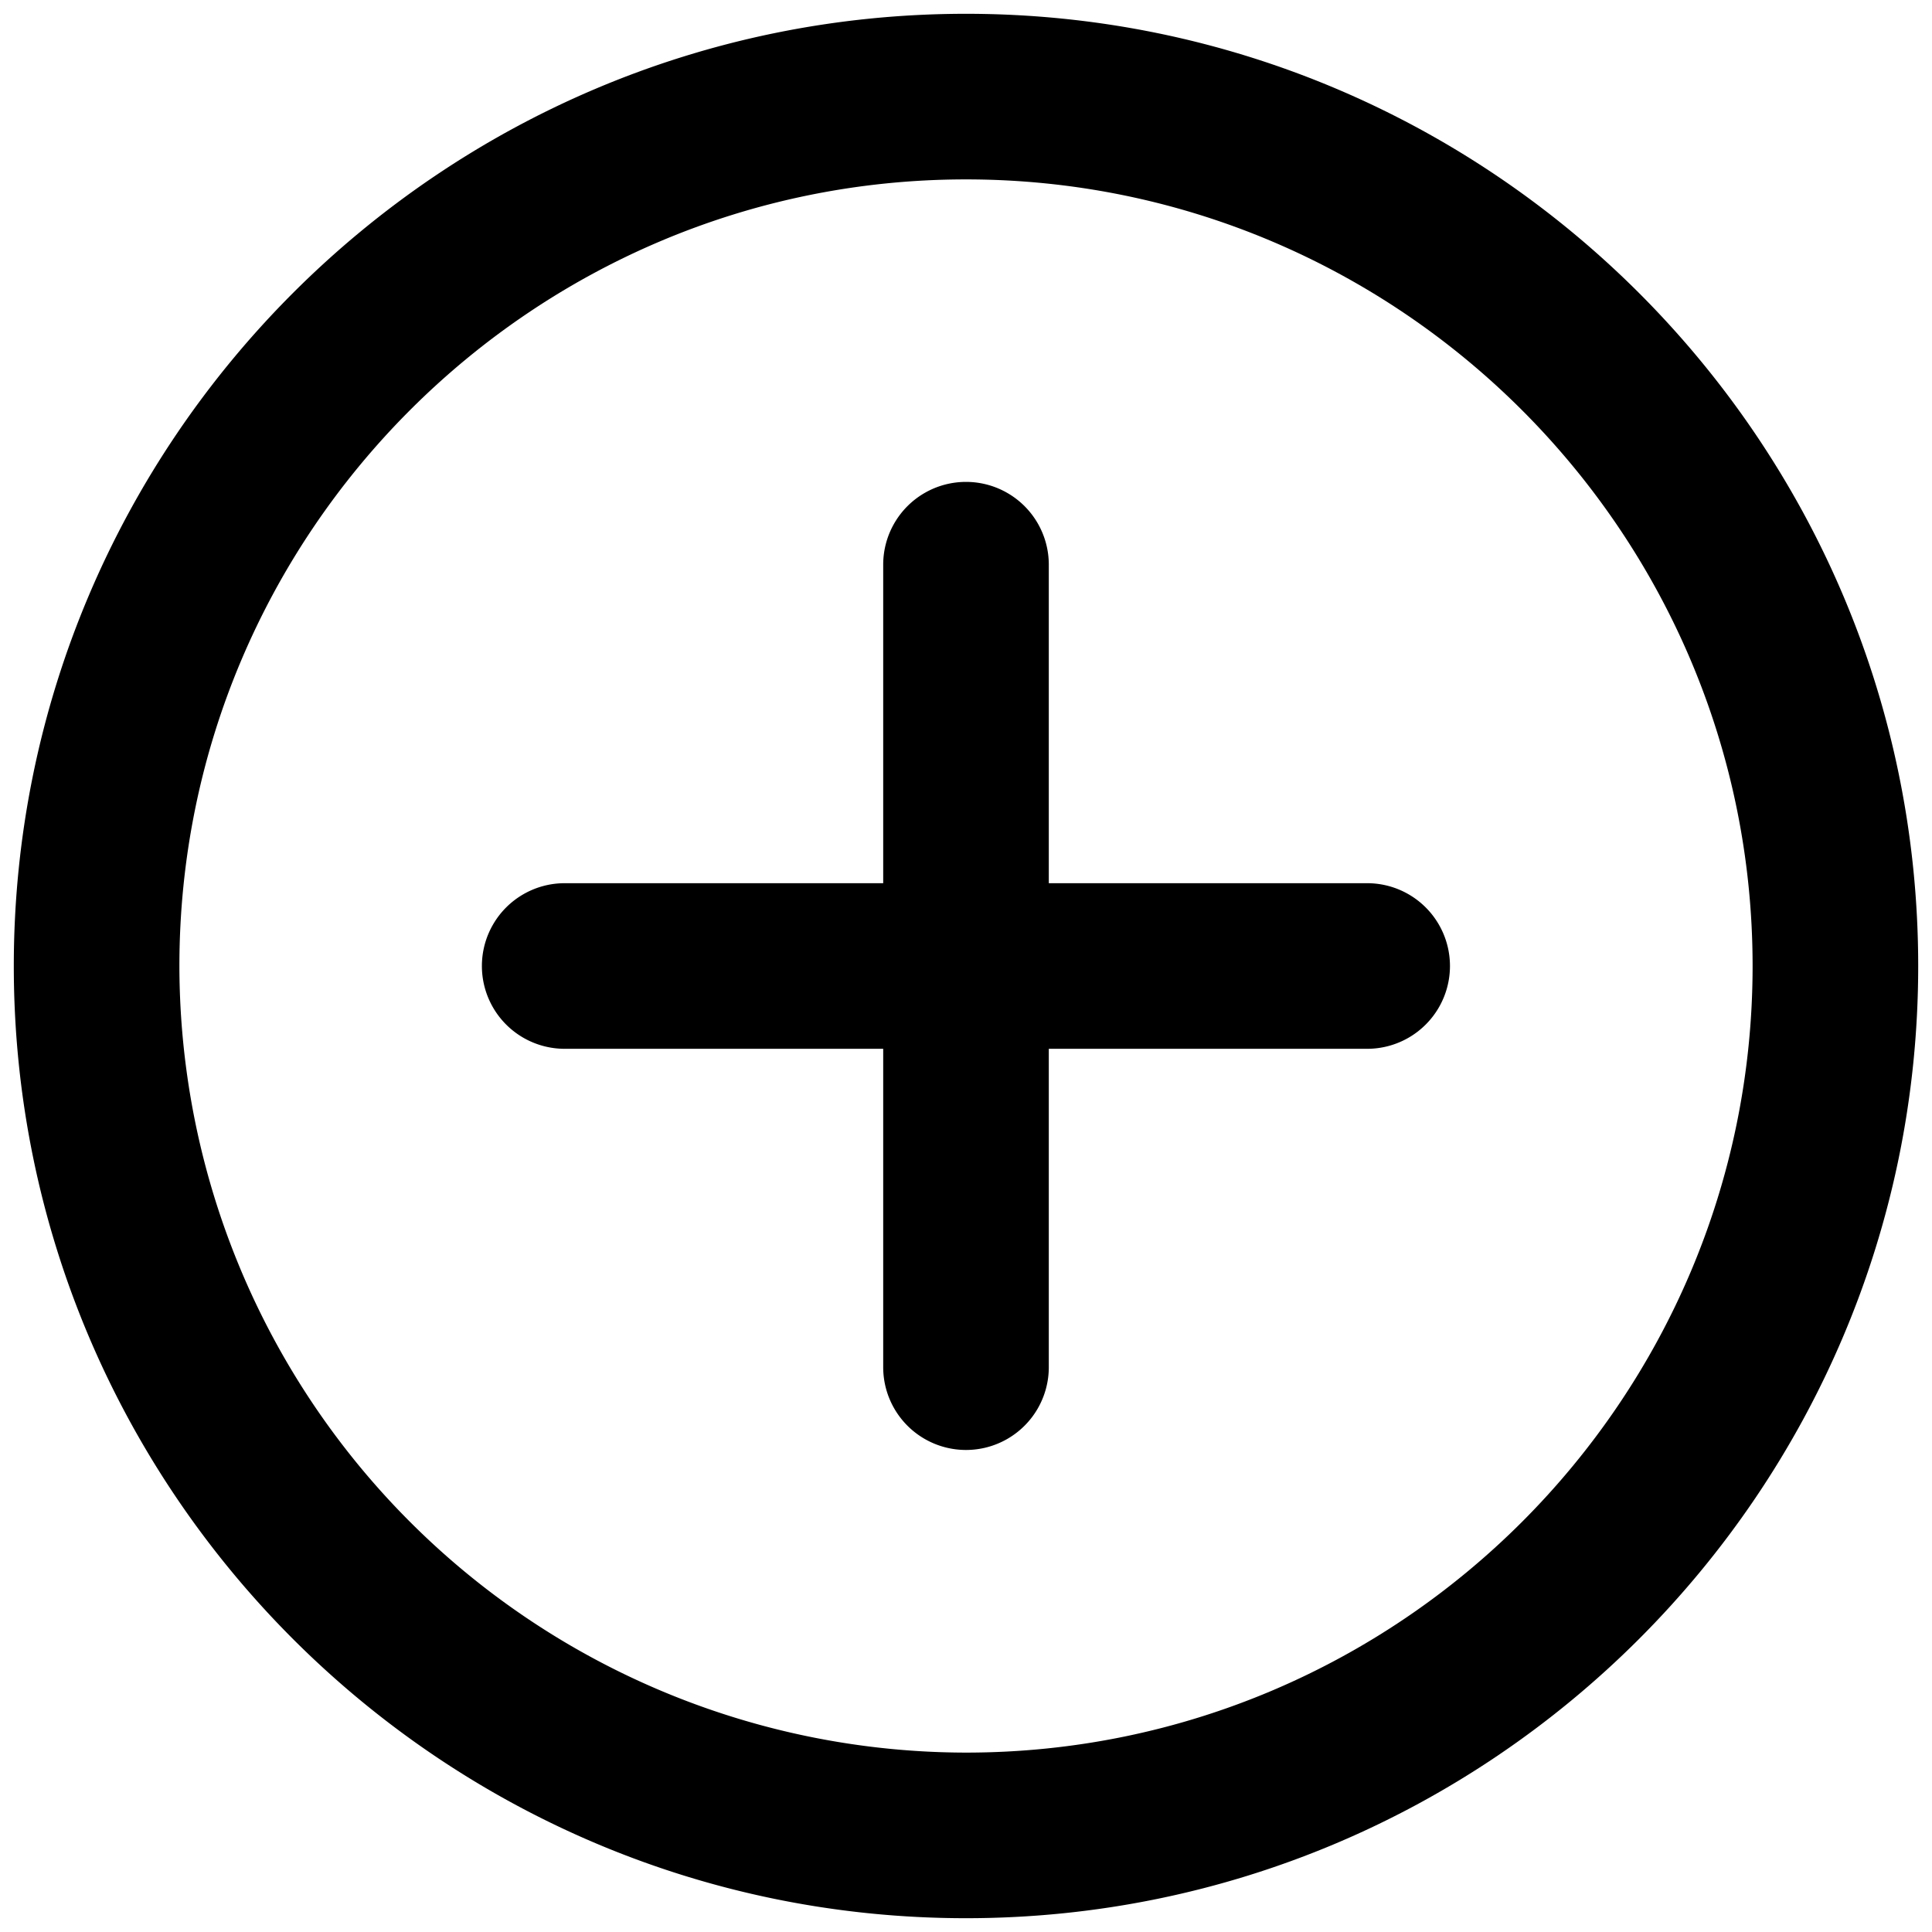 <svg data-deprecated="solid/AddCircle.svg"  data-tags="plus,circle" xmlns="http://www.w3.org/2000/svg" viewBox="0 0 14 14"><path d="M7 .1C3.195.1.1 3.195.1 7s3.095 6.9 6.9 6.9 6.9-3.095 6.9-6.9S10.805.1 7 .1zm0 12.6A5.707 5.707 0 011.3 7c0-3.143 2.558-5.7 5.7-5.7s5.7 2.557 5.7 5.7c0 3.143-2.557 5.7-5.7 5.7z"/><path d="M9.907 6.4H7.6V4.092a.6.6 0 10-1.2 0V6.4H4.092a.6.6 0 000 1.2H6.4v2.307a.6.6 0 001.2 0V7.6h2.307a.6.6 0 000-1.2z"/></svg>